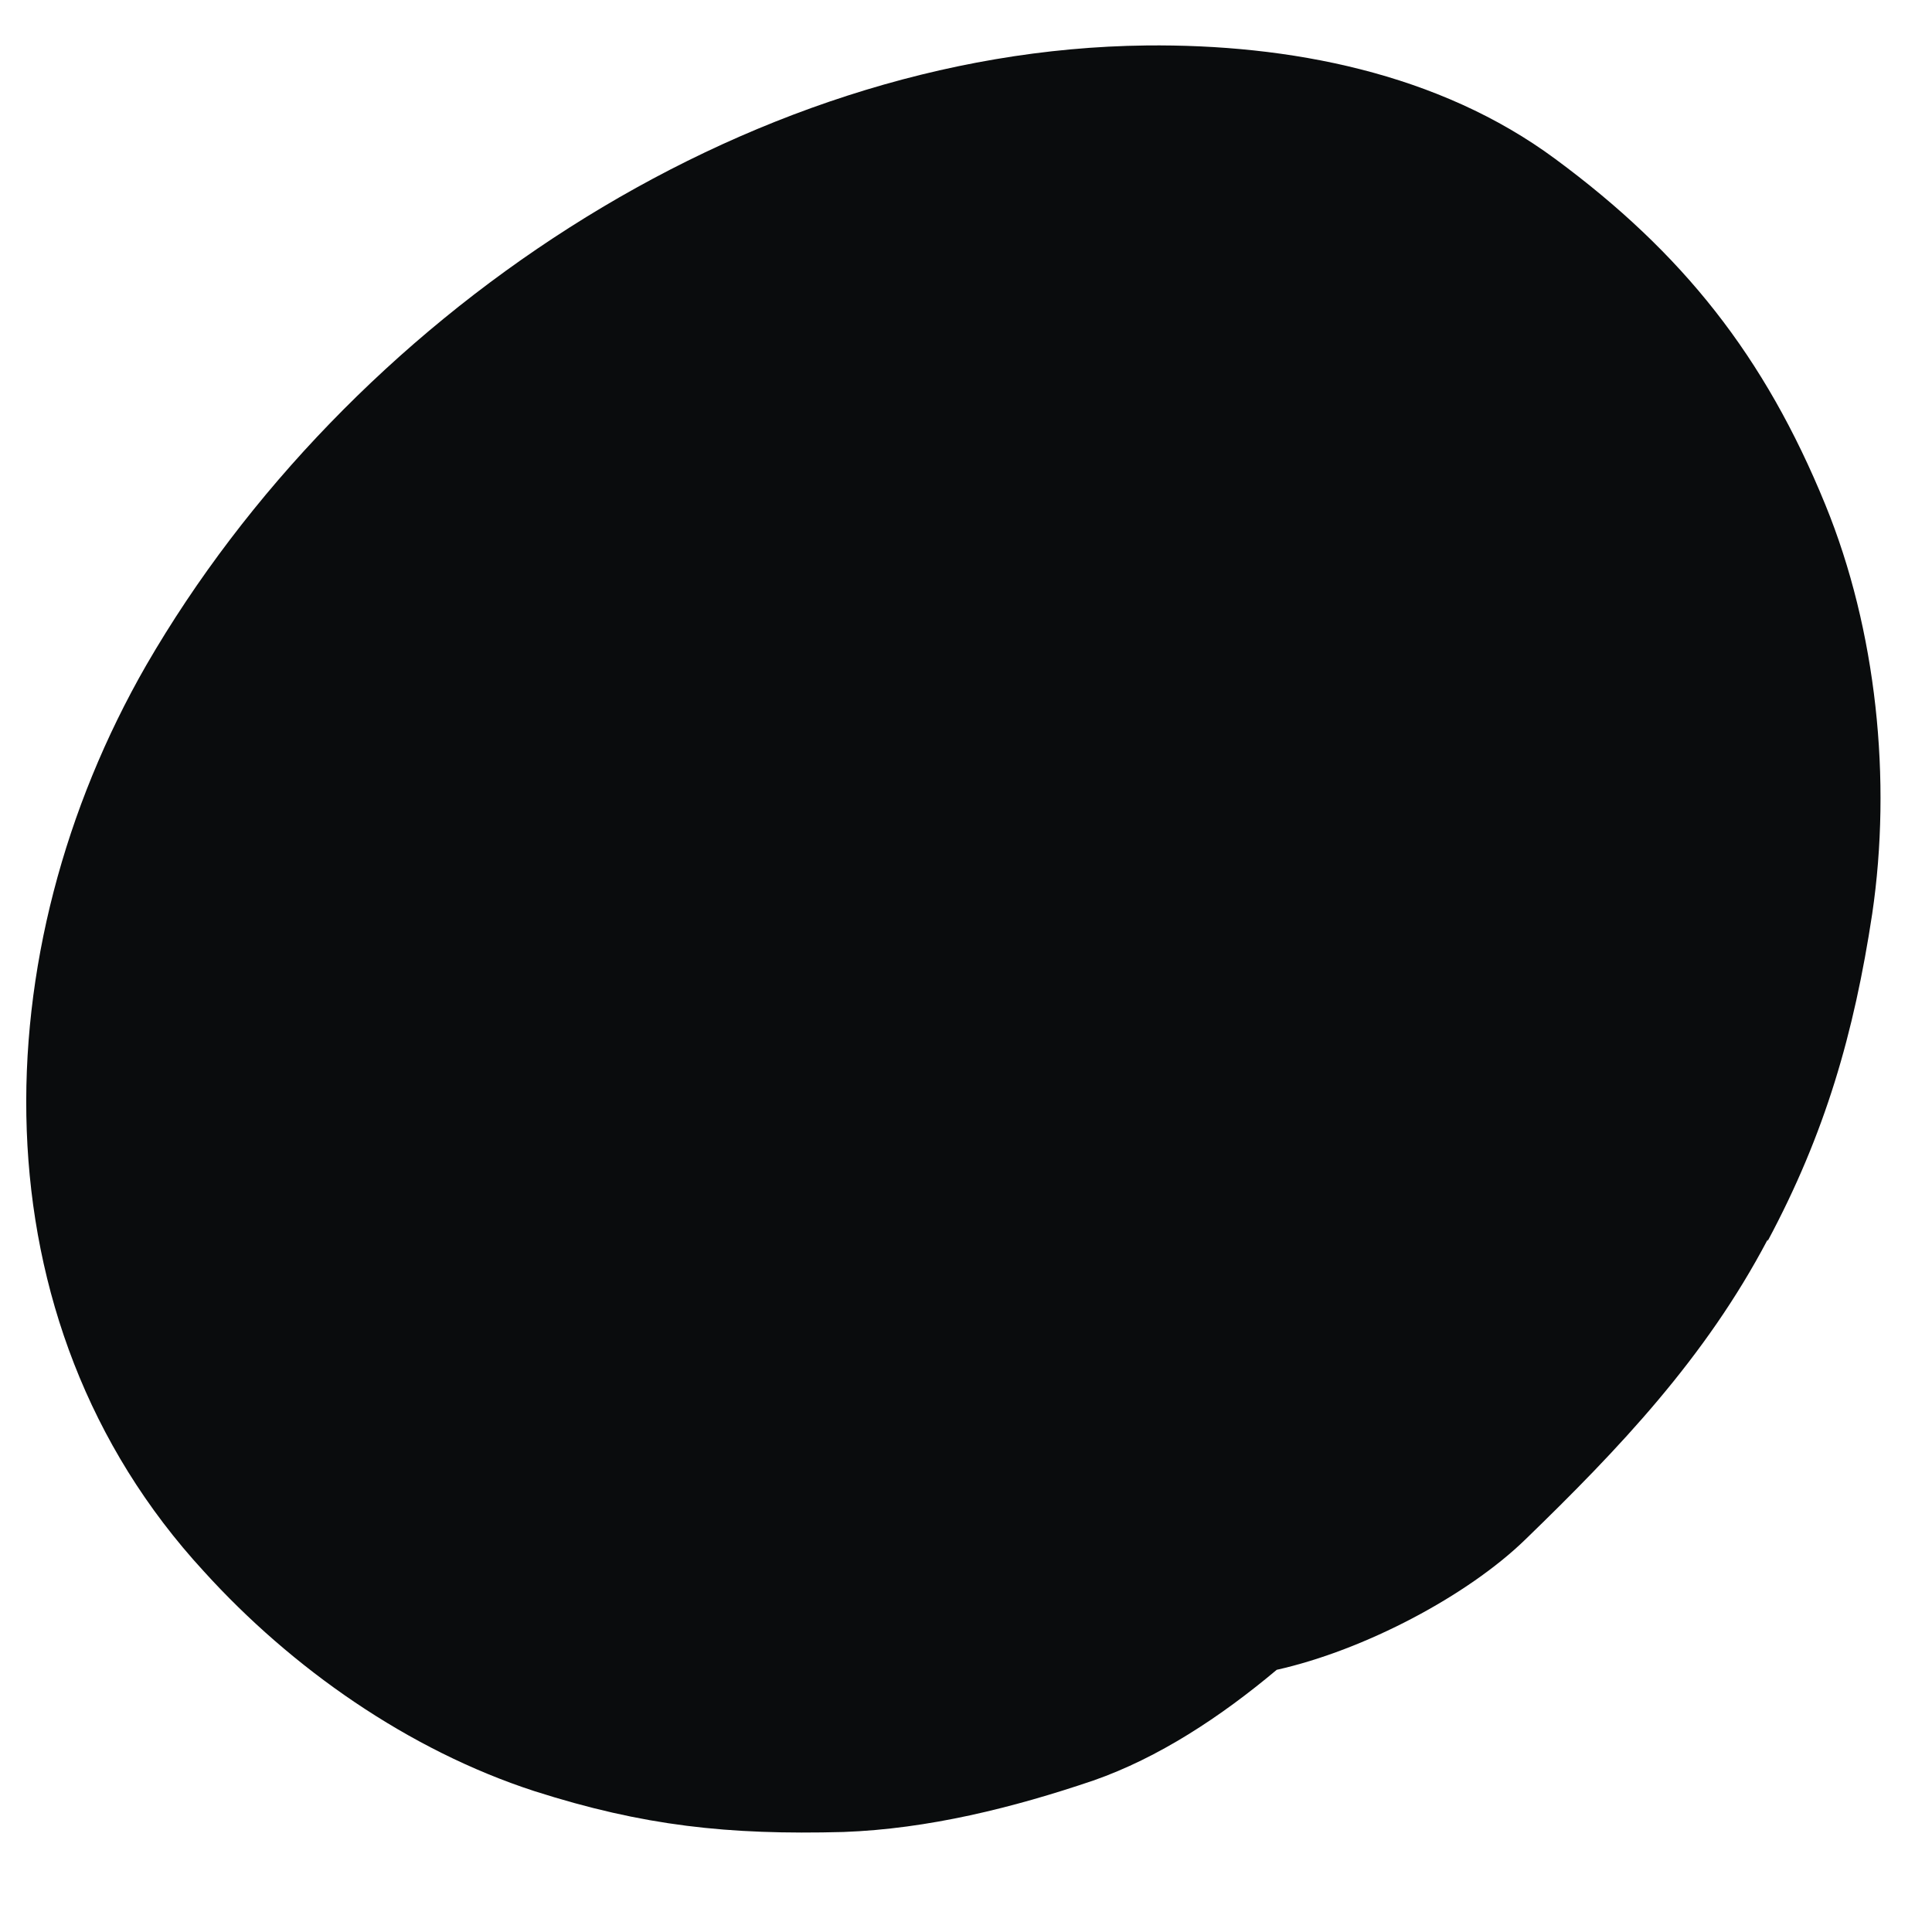 <svg width="17" height="17" viewBox="0 0 17 17" fill="none" xmlns="http://www.w3.org/2000/svg">
<path d="M15.554 10.907C15.007 11.947 14.247 12.747 13.421 13.547C12.914 14.04 12.007 14.52 11.234 14.693C10.741 15.107 10.194 15.467 9.621 15.667C8.914 15.907 8.167 16.093 7.421 16.12C6.407 16.147 5.661 16.067 4.701 15.76C3.594 15.4 2.567 14.68 1.794 13.827C-0.246 11.613 -0.153 8.36 1.287 5.853C3.047 2.813 6.527 0.44 10.087 0.4C11.341 0.387 12.661 0.64 13.687 1.4C14.807 2.227 15.527 3.133 16.061 4.44C16.514 5.547 16.647 6.867 16.474 8.04C16.314 9.093 16.061 9.973 15.554 10.92" fill="#0A0C0D"/>
</svg>
